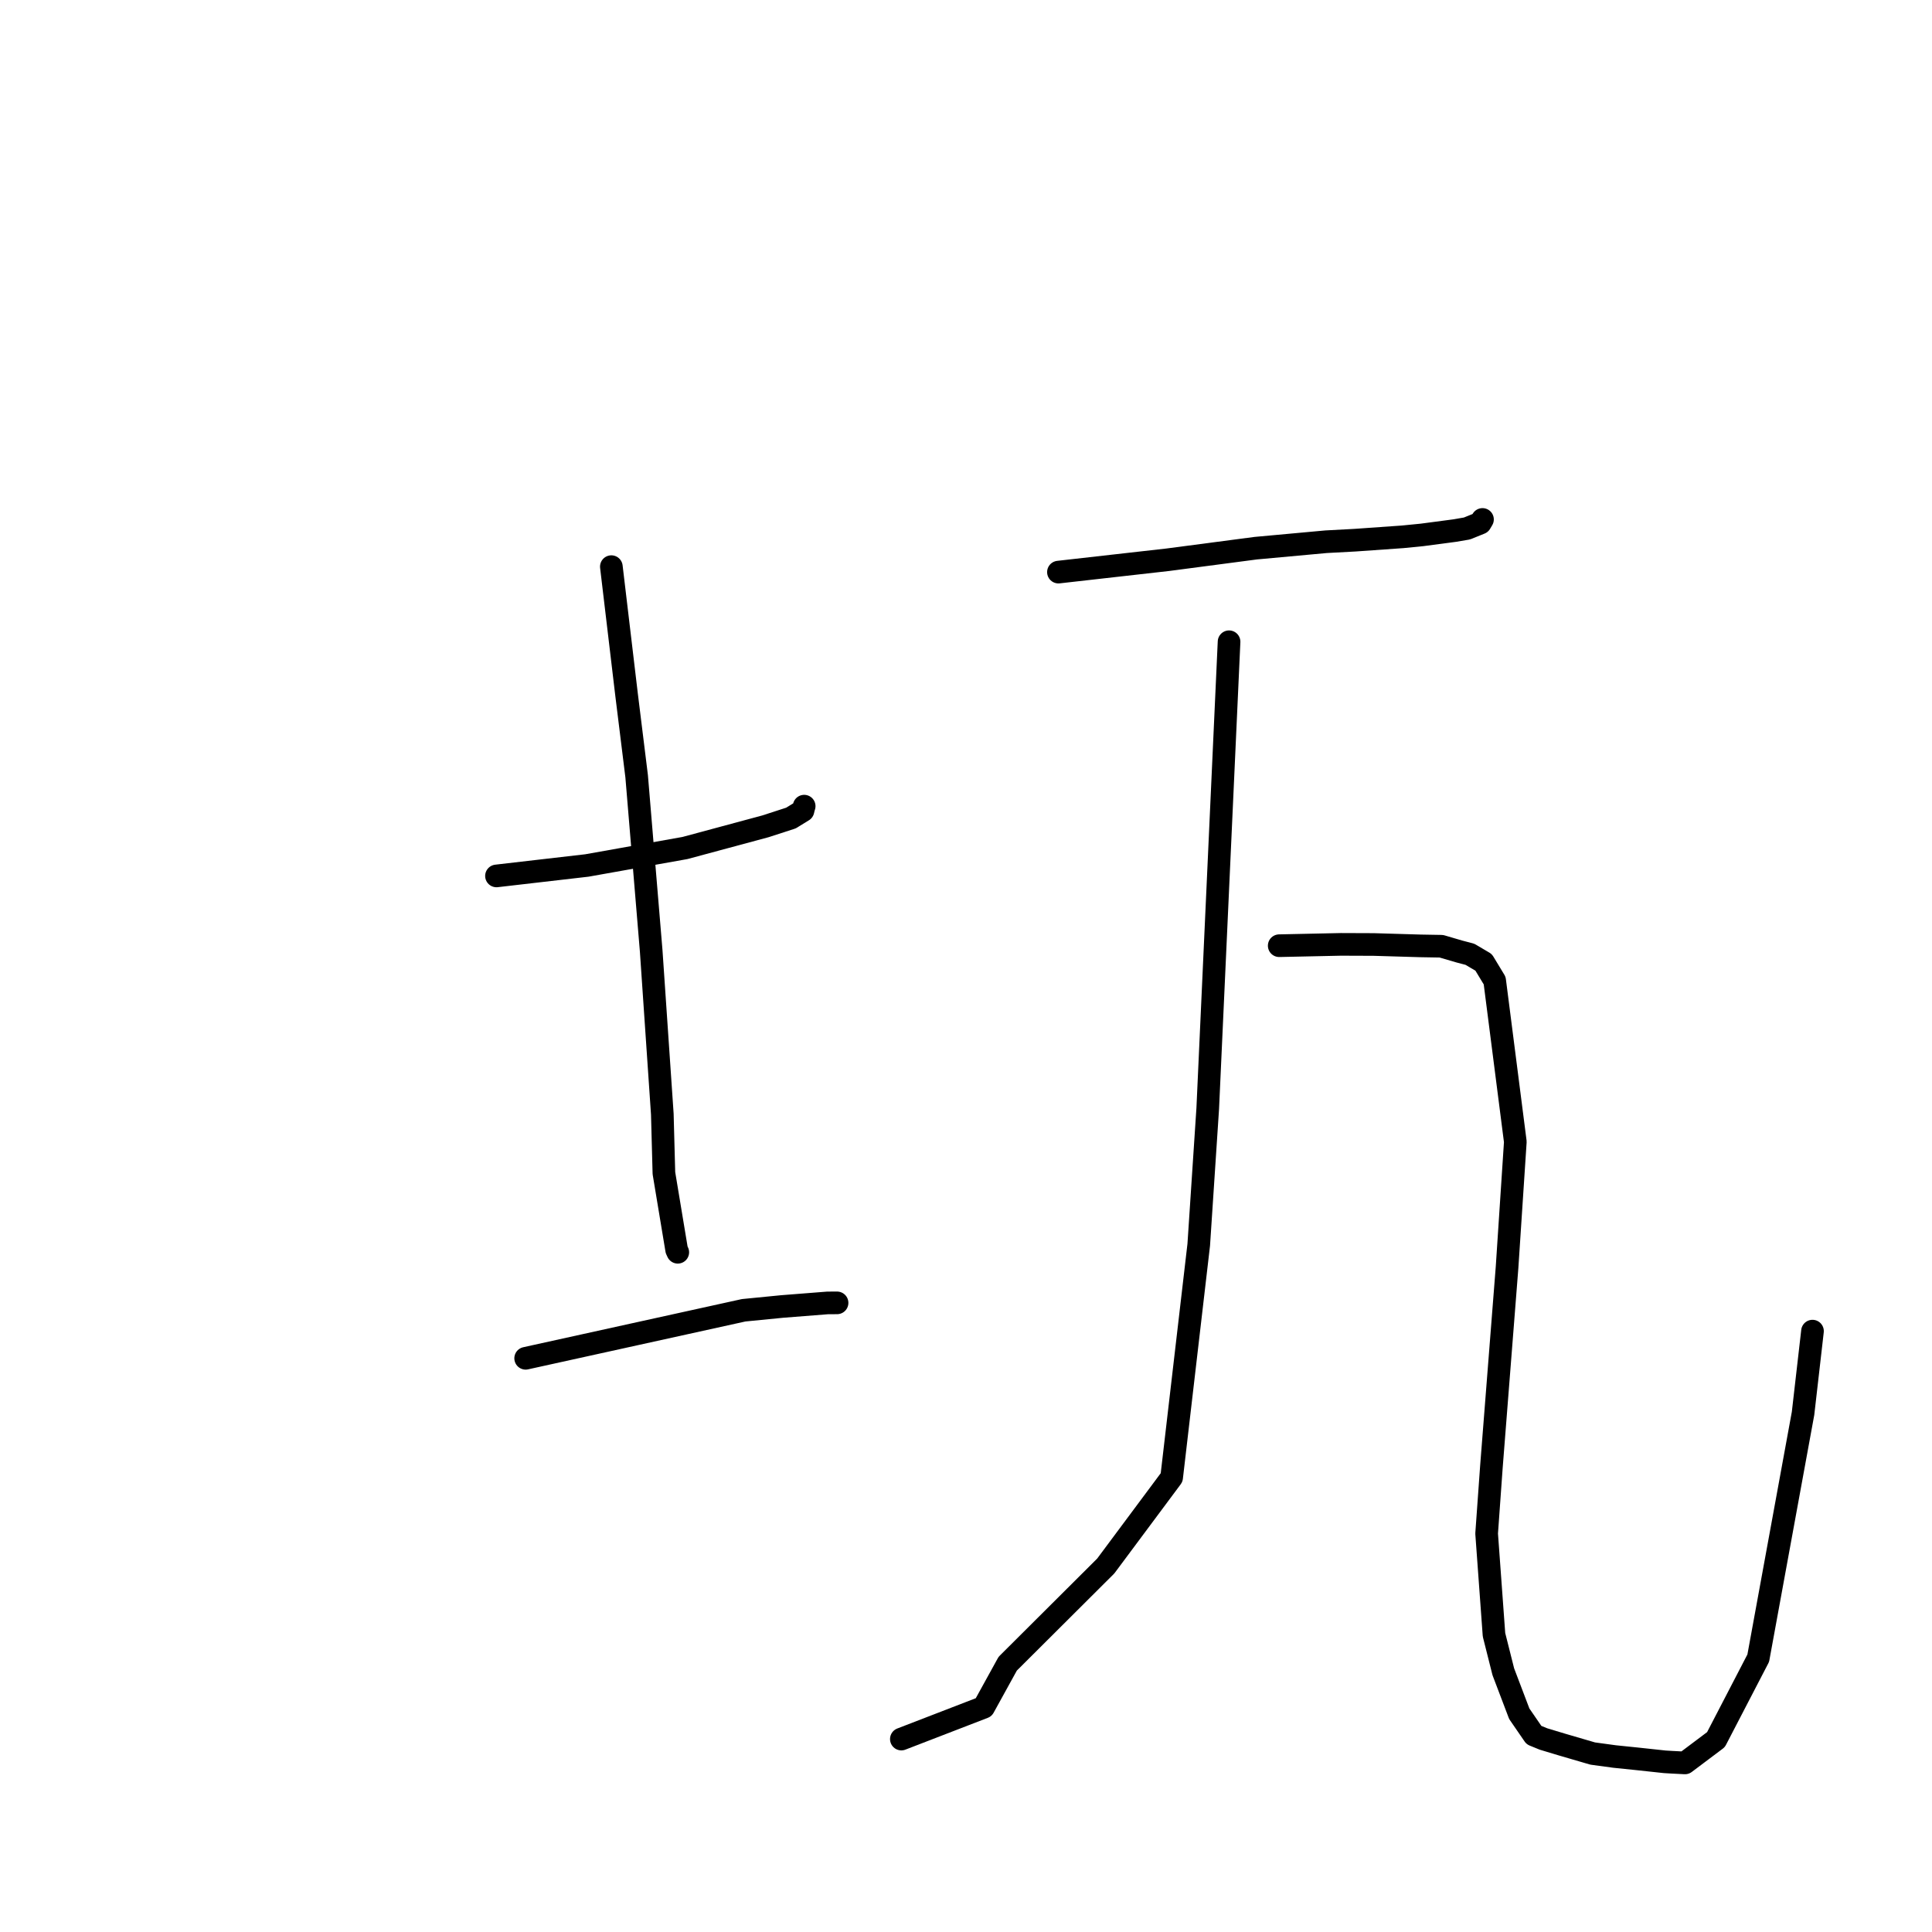 <?xml version="1.0" standalone="no"?>
    <svg width="256" height="256" xmlns="http://www.w3.org/2000/svg" version="1.1">
    <polyline stroke="black" stroke-width="3" stroke-linecap="round" fill="transparent" stroke-linejoin="round" points="65.786 116.065 71.777 115.372 77.769 114.68 90.762 112.366 101.429 109.491 104.803 108.396 106.4 107.415 106.486 107.055 106.54 106.879 106.558 106.82 " />
        <polyline stroke="black" stroke-width="3" stroke-linecap="round" fill="transparent" stroke-linejoin="round" points="81.008 75.083 82.017 83.578 83.026 92.074 84.359 102.859 86.285 125.982 87.761 147.629 87.971 155.446 89.659 165.608 89.81 165.932 " />
        <polyline stroke="black" stroke-width="3" stroke-linecap="round" fill="transparent" stroke-linejoin="round" points="69.652 179.981 84.097 176.799 98.542 173.618 103.636 173.117 109.663 172.643 110.834 172.637 110.915 172.637 " />
        <polyline stroke="black" stroke-width="3" stroke-linecap="round" fill="transparent" stroke-linejoin="round" points="140.248 75.807 147.49 74.988 154.732 74.17 166.39 72.637 175.716 71.782 179.543 71.577 185.858 71.132 188.424 70.878 192.727 70.309 194.381 70.027 196.152 69.311 196.355 68.968 196.438 68.829 " />
        <polyline stroke="black" stroke-width="3" stroke-linecap="round" fill="transparent" stroke-linejoin="round" points="162.857 85.035 161.444 115.96 160.031 146.885 158.84 164.933 155.247 195.778 146.515 207.508 133.527 220.45 130.345 226.225 120.426 230.053 119.434 230.435 " />
        <polyline stroke="black" stroke-width="3" stroke-linecap="round" fill="transparent" stroke-linejoin="round" points="169.502 125.31 173.593 125.222 177.684 125.134 182.012 125.15 188.219 125.334 190.989 125.382 193.363 126.078 194.771 126.448 196.589 127.521 198.051 129.936 200.788 151.295 199.691 167.959 197.622 194.322 196.986 203.206 197.962 216.614 199.196 221.514 201.31 227.078 203.255 229.908 204.516 230.424 207.024 231.179 211.038 232.352 213.937 232.747 216.921 233.054 220.585 233.449 221.514 233.505 223.267 233.595 227.373 230.51 232.977 219.712 238.914 187.277 240.051 177.372 240.164 176.381 " />
        </svg>